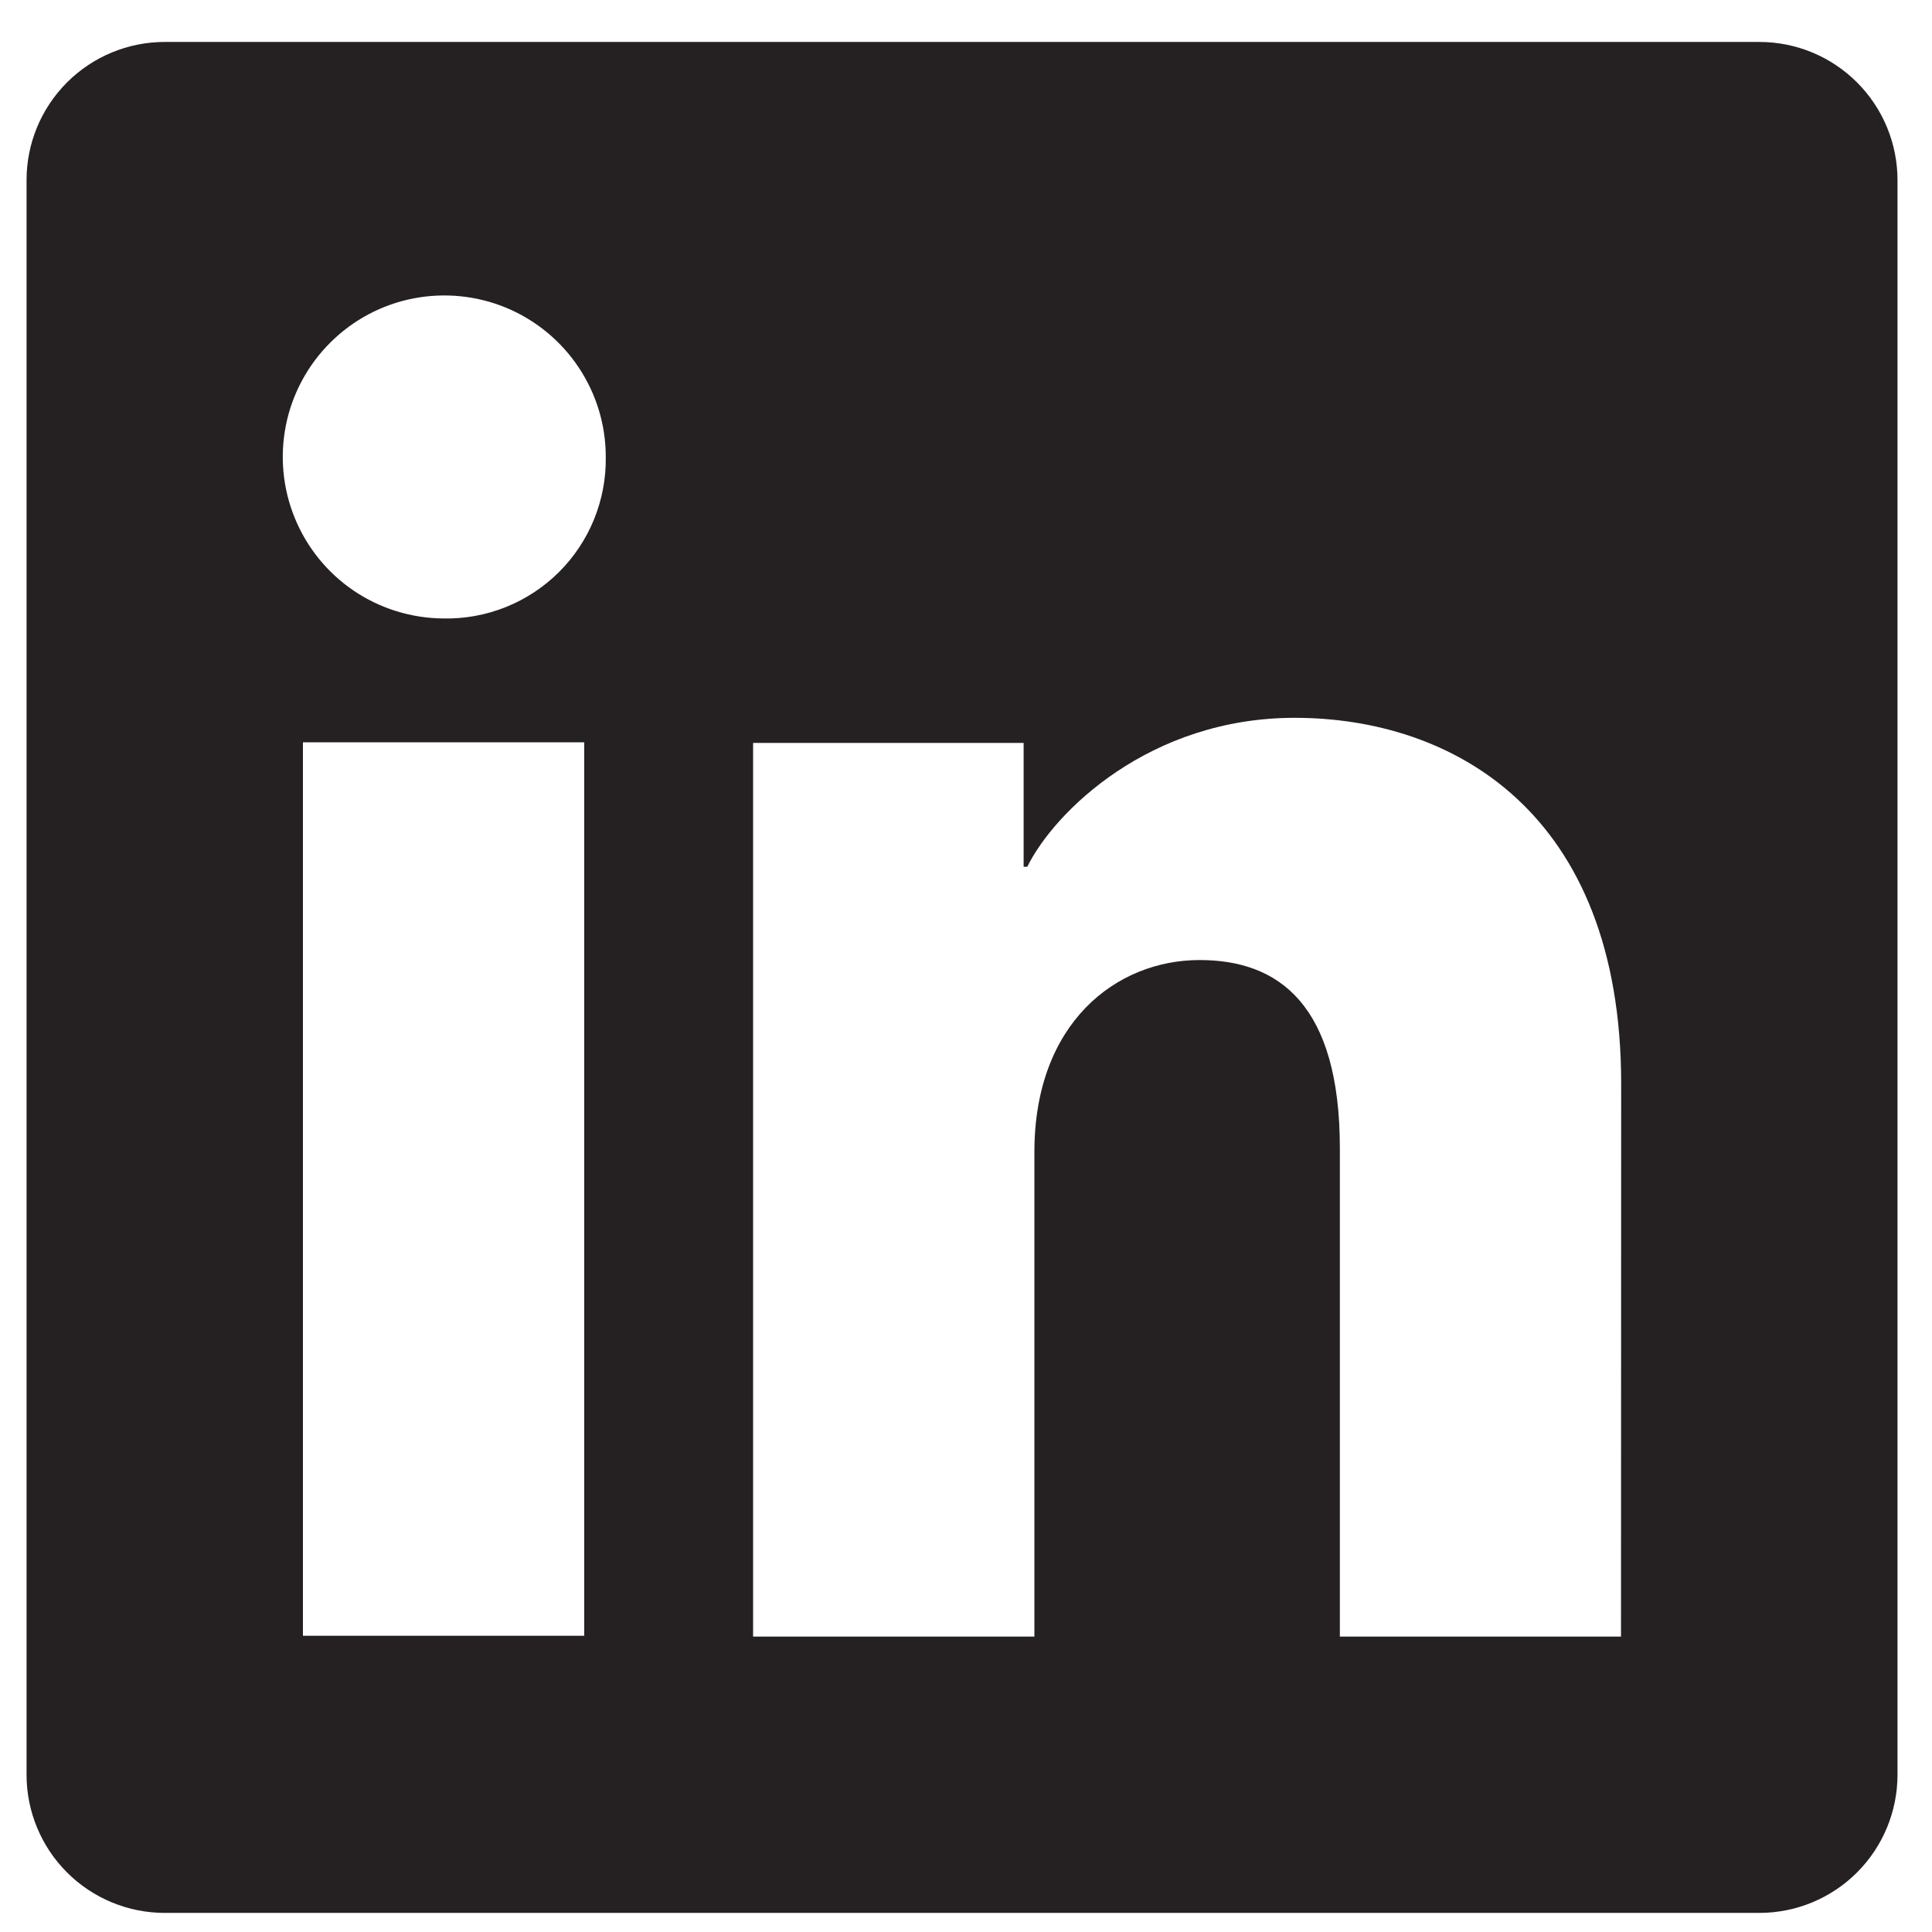 <svg width="35" height="35" viewBox="0 0 35 35" fill="none" xmlns="http://www.w3.org/2000/svg">
<g clip-path="url(#clip0_431_196)">
<path d="M31.873 0.76H2.983C2.32 0.76 1.683 1.024 1.214 1.493C0.745 1.962 0.481 2.599 0.481 3.262V32.152C0.481 32.815 0.745 33.452 1.214 33.921C1.683 34.39 2.32 34.654 2.983 34.654H31.873C32.537 34.654 33.173 34.39 33.642 33.921C34.111 33.452 34.375 32.815 34.375 32.152V3.262C34.375 2.599 34.111 1.962 33.642 1.493C33.173 1.024 32.537 0.76 31.873 0.76ZM10.584 29.633H5.488V13.447H10.584V29.633ZM8.032 11.204C7.454 11.2 6.89 11.026 6.411 10.703C5.932 10.379 5.56 9.921 5.341 9.386C5.122 8.851 5.066 8.263 5.181 7.696C5.296 7.13 5.577 6.61 5.987 6.203C6.397 5.795 6.918 5.518 7.485 5.407C8.053 5.296 8.64 5.355 9.174 5.577C9.707 5.8 10.163 6.175 10.483 6.656C10.804 7.137 10.975 7.702 10.974 8.28C10.98 8.667 10.907 9.052 10.761 9.41C10.615 9.768 10.398 10.094 10.124 10.366C9.849 10.639 9.522 10.854 9.163 10.998C8.804 11.142 8.419 11.212 8.032 11.204ZM29.366 29.648H24.273V20.805C24.273 18.197 23.164 17.392 21.733 17.392C20.222 17.392 18.739 18.531 18.739 20.87V29.648H13.643V13.459H18.544V15.702H18.61C19.102 14.706 20.825 13.004 23.454 13.004C26.297 13.004 29.369 14.692 29.369 19.635L29.366 29.648Z" fill="#252122"/>
</g>
<defs>
<clipPath id="clip0_431_196">
<rect width="33.894" height="33.894" fill="white" transform="translate(0.481 0.76)"/>
</clipPath>
</defs>
</svg>

